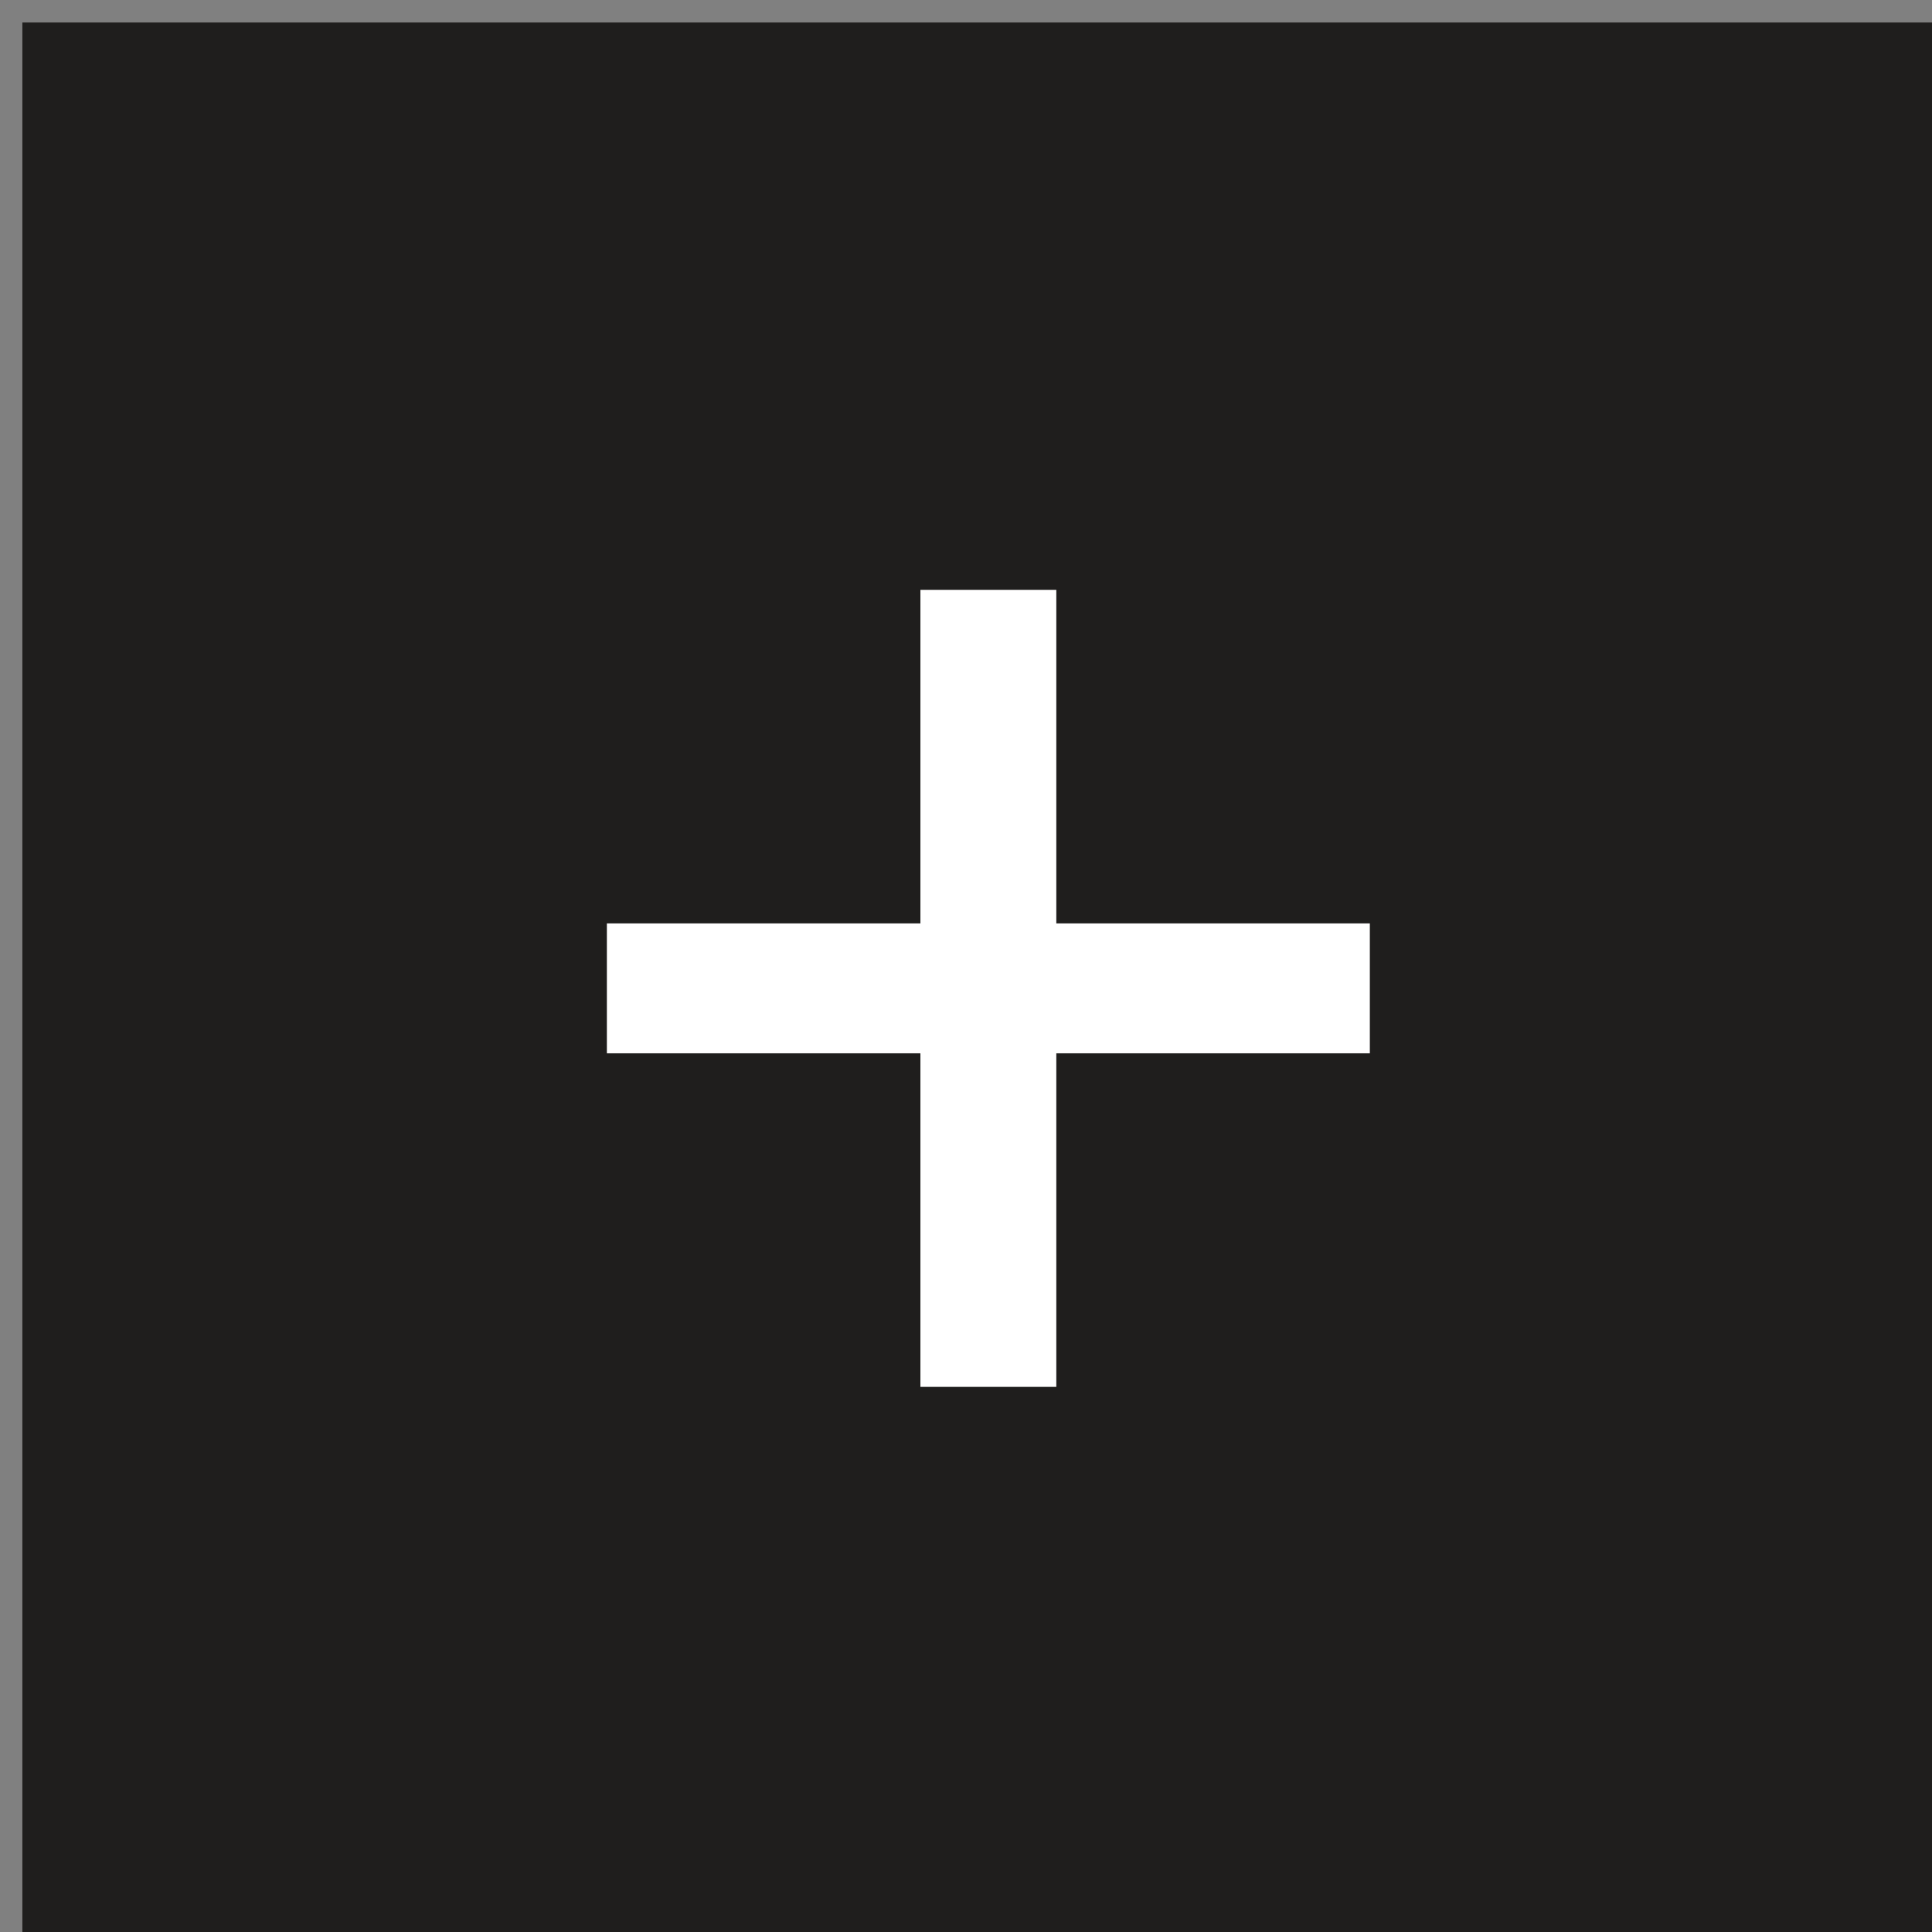 <?xml version="1.0" encoding="utf-8"?>
<!-- Generator: Adobe Illustrator 16.0.0, SVG Export Plug-In . SVG Version: 6.00 Build 0)  -->
<!DOCTYPE svg PUBLIC "-//W3C//DTD SVG 1.1//EN" "http://www.w3.org/Graphics/SVG/1.1/DTD/svg11.dtd">
<svg version="1.1" id="레이어_1" xmlns="http://www.w3.org/2000/svg" xmlns:xlink="http://www.w3.org/1999/xlink" x="0px"
	 y="0px" width="14.173px" height="14.173px" viewBox="0 0 14.173 14.173" enable-background="new 0 0 14.173 14.173"
	 xml:space="preserve">
<rect x="0" y="0" width="14.173" height="14.173" fill="#808080" stroke="none"/>
<rect x="0.164" y="0.165" fill="#1F1E1D" width="14.009" height="14.009"/>
<polygon fill="#FFFFFF" points="6.752,7.727 4.452,7.727 4.452,6.774 6.752,6.774 6.752,4.327 7.749,4.327 7.749,6.774 
	10.049,6.774 10.049,7.727 7.749,7.727 7.749,10.174 6.752,10.174 "/>
</svg>
